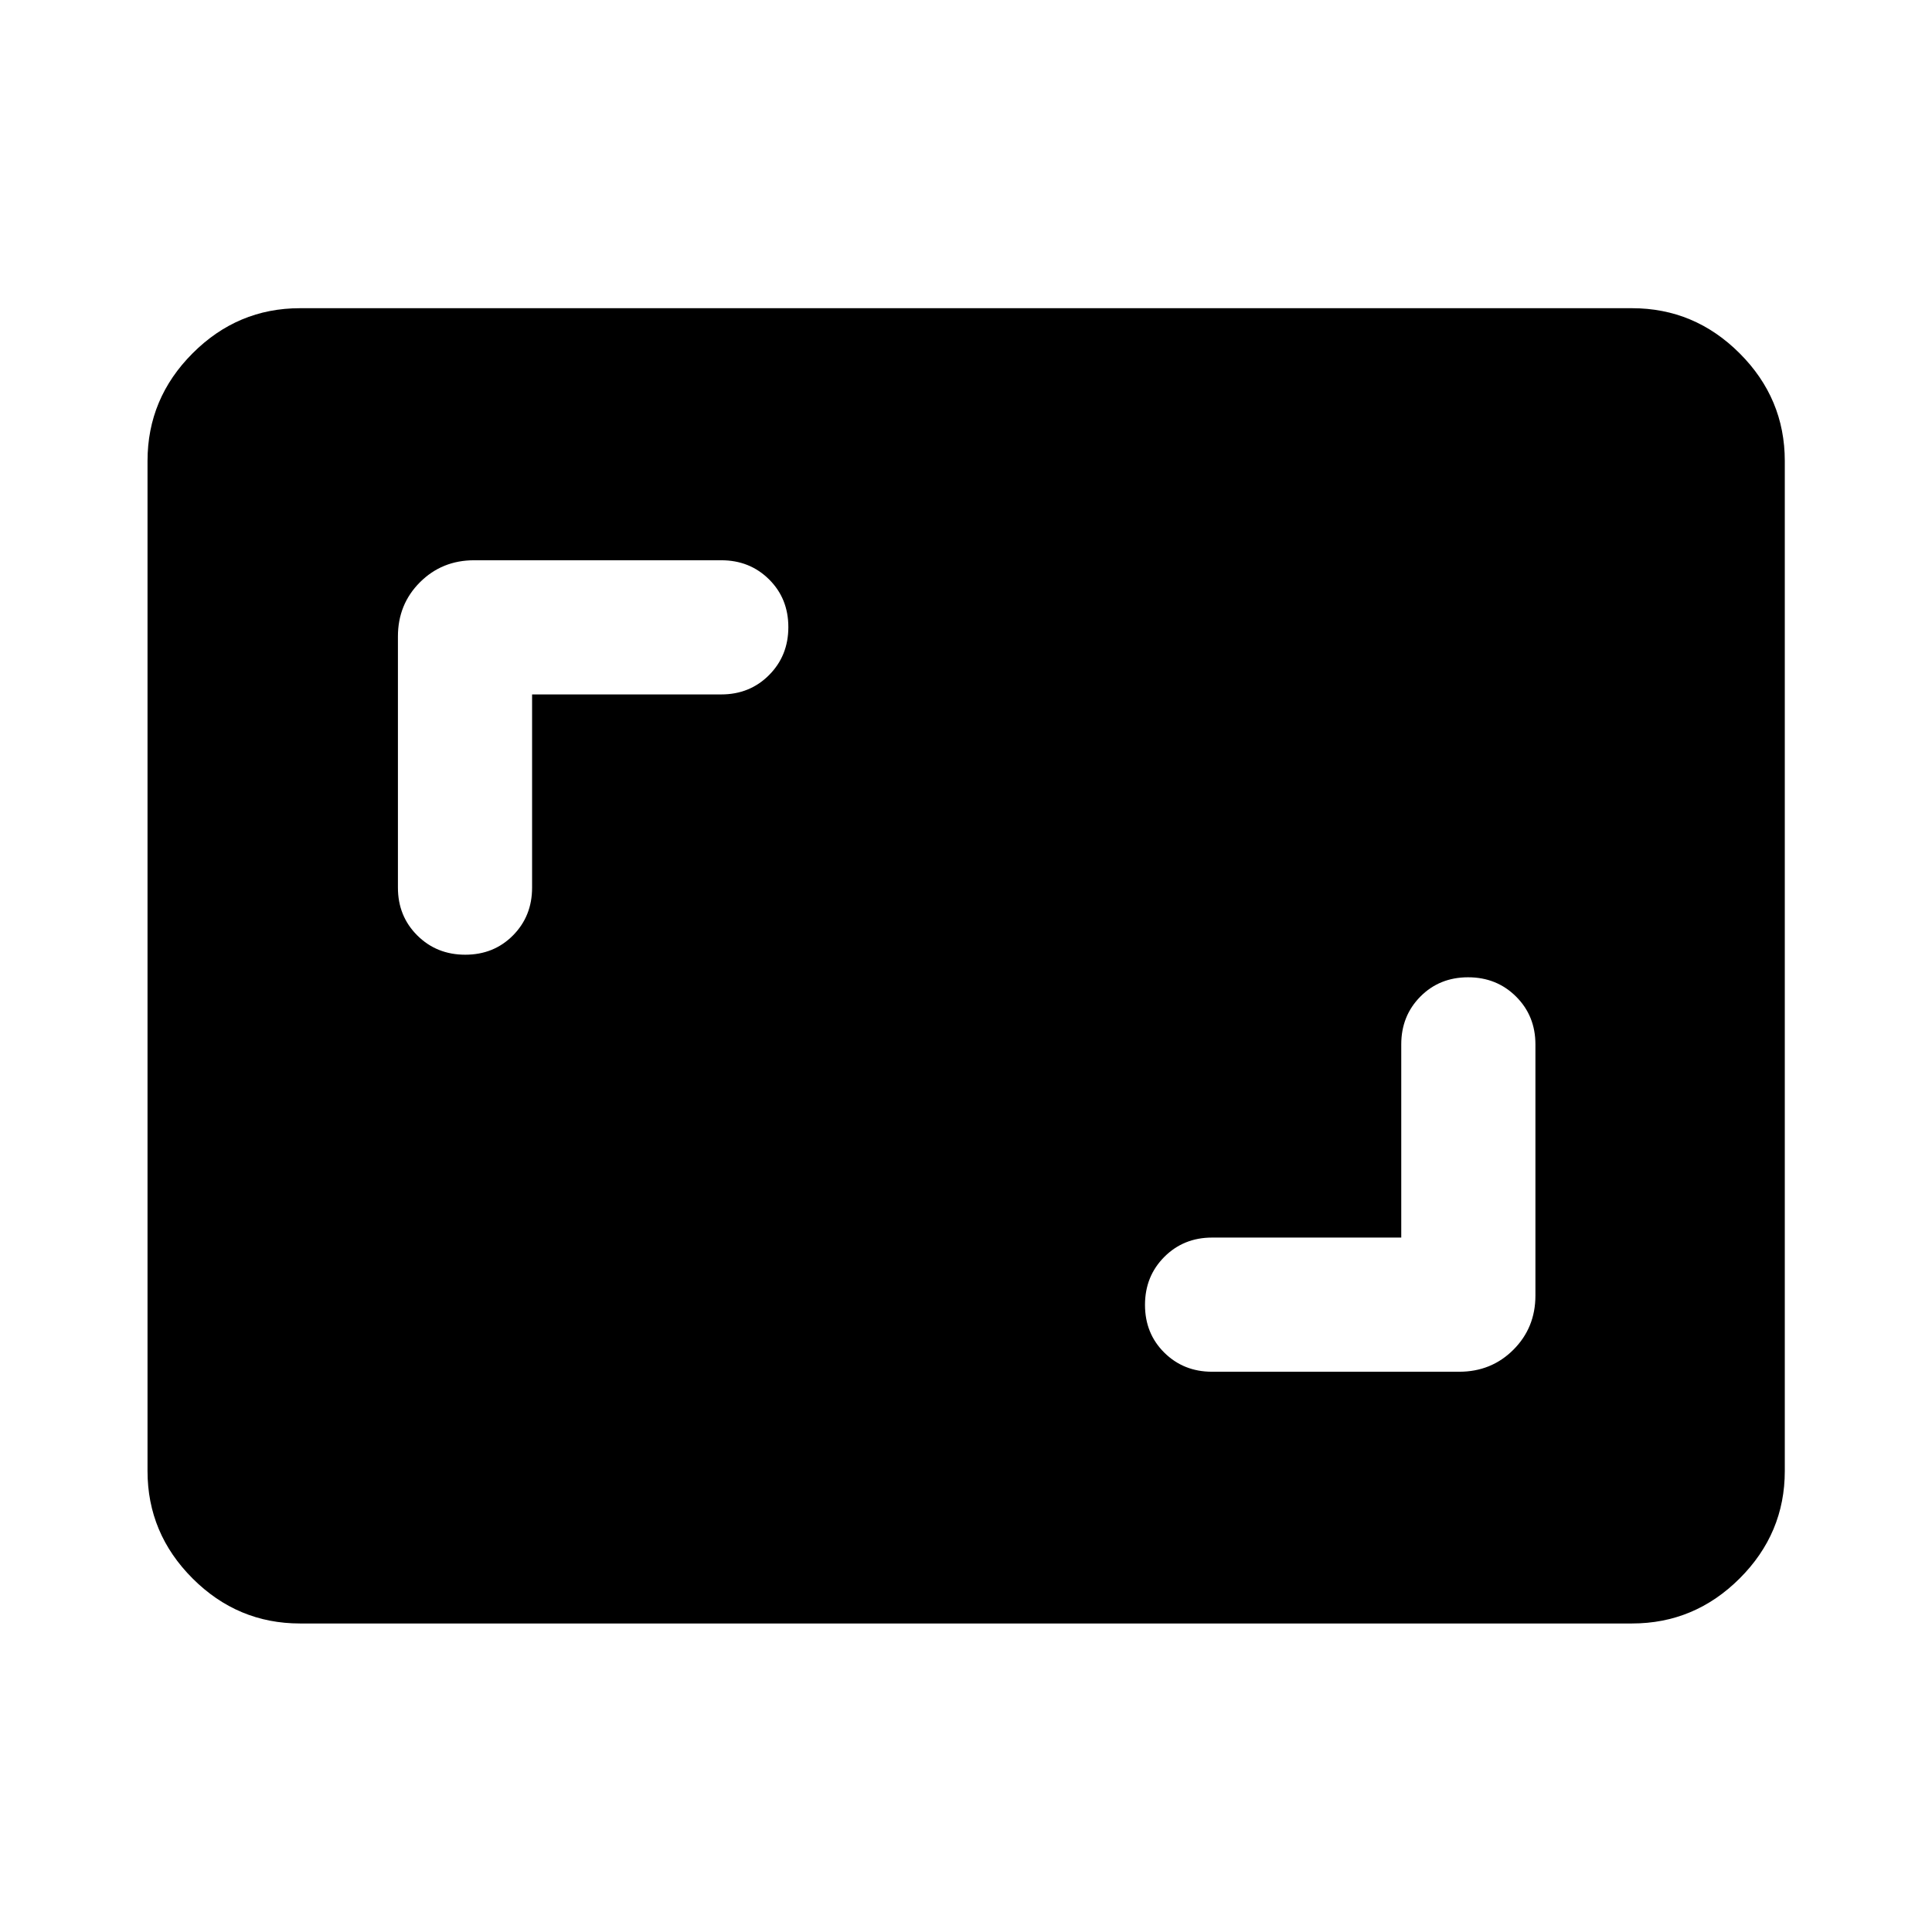 <svg xmlns="http://www.w3.org/2000/svg" height="40" viewBox="0 -960 960 960" width="40"><path d="M696.276-345.057h-94.001q-14.166 0-23.749 9.616-9.584 9.617-9.584 23.834 0 14.216 9.584 23.716 9.583 9.5 23.749 9.5h122.79q16 0 26.939-10.939 10.938-10.938 10.938-26.938v-124.79q0-14.167-9.617-23.75t-23.833-9.583q-14.216 0-23.716 9.583-9.5 9.583-9.5 23.75v96.001ZM264.391-614.943h94q14.167 0 23.75-9.616 9.583-9.617 9.583-23.834 0-14.216-9.583-23.716-9.583-9.5-23.75-9.5h-122.79q-16 0-26.938 10.939-10.938 10.938-10.938 26.938v124.79q0 14.167 9.616 23.75 9.617 9.583 23.834 9.583 14.216 0 23.716-9.583 9.5-9.583 9.5-23.75v-96.001ZM149.058-153.304q-30.994 0-53.374-22.38-22.38-22.38-22.38-53.374v-501.884q0-31.06 22.38-53.486 22.38-22.427 53.374-22.427h661.884q31.06 0 53.486 22.427 22.427 22.426 22.427 53.486v501.884q0 30.994-22.427 53.374-22.426 22.38-53.486 22.38H149.058Z"/></svg>